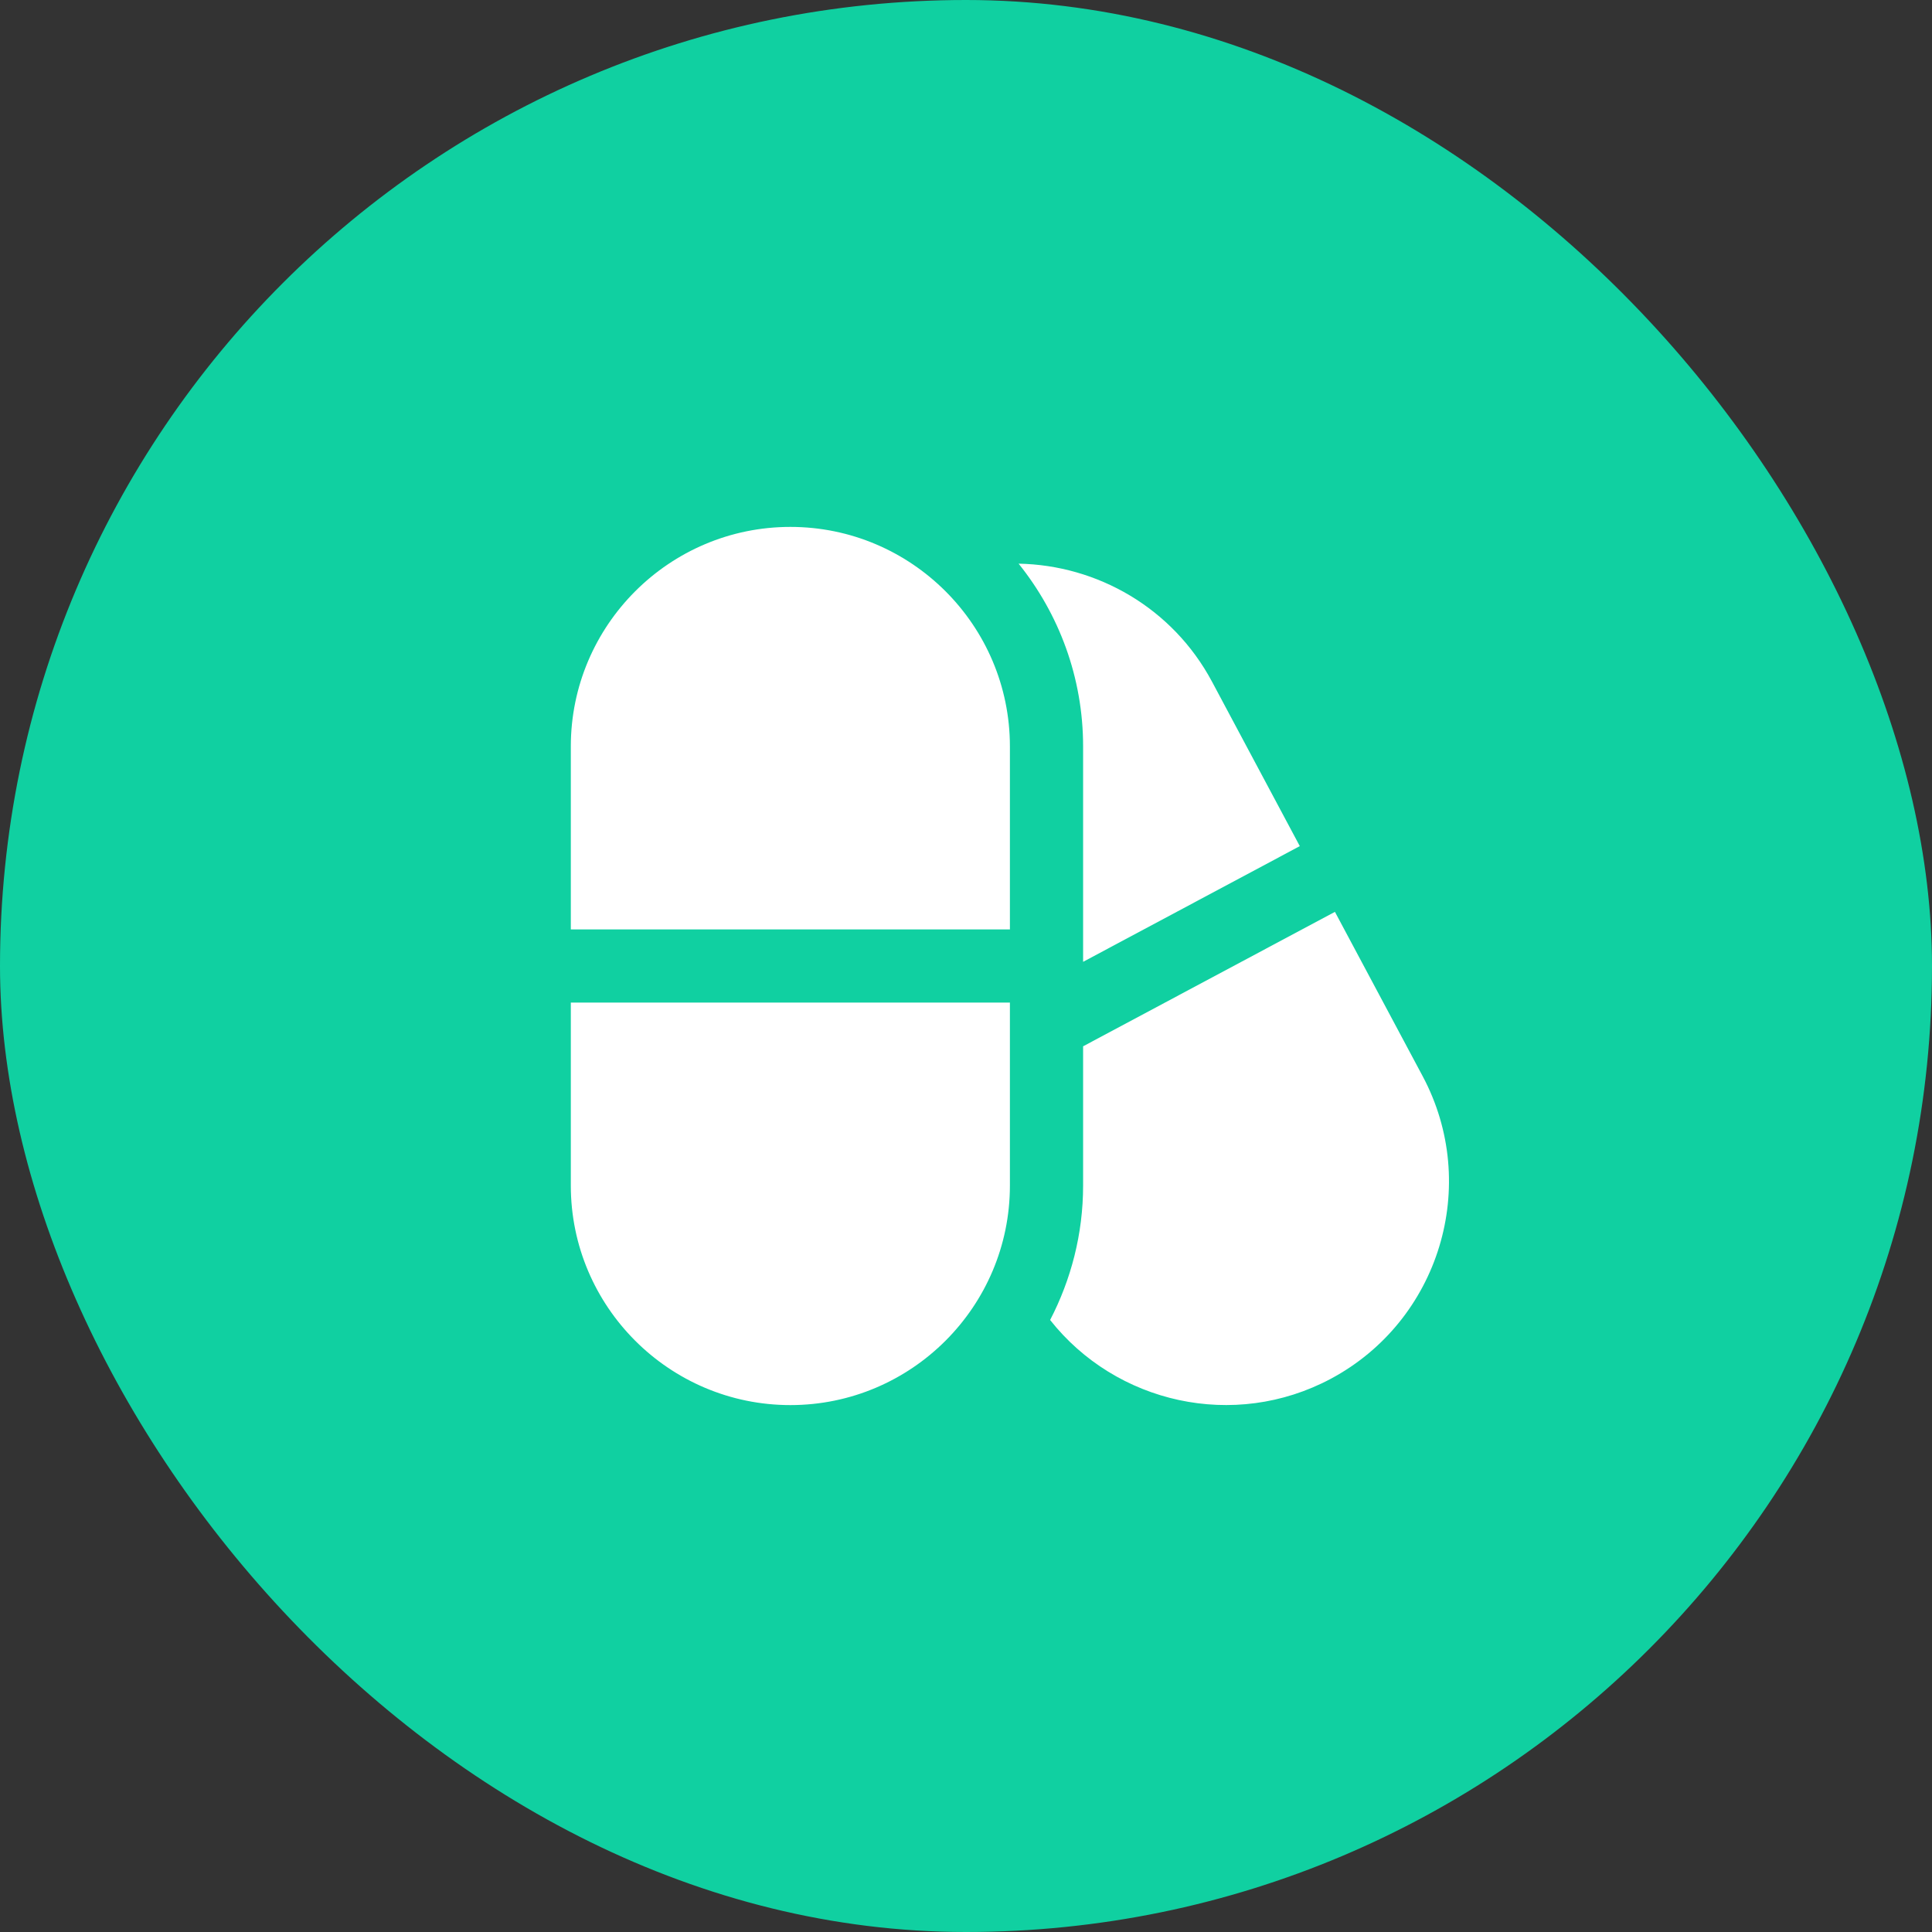 <svg width="44" height="44" viewBox="0 0 44 44" fill="none" xmlns="http://www.w3.org/2000/svg">
<rect x="0" y="0" width="44" height="44" fill="#333333" stroke="none"/>
<rect width="44" height="44" rx="22" fill="#10D0A1"/>
<g clip-path="url(#clip0_141_5206)">
<path d="M13 21.167V17C13 14.243 15.243 12 18 12C20.757 12 23 14.243 23 17V21.167H13ZM13 22.833V27C13 29.757 15.243 32 18 32C20.757 32 23 29.757 23 27V22.833H13ZM24.667 17V21.905L29.602 19.27L27.604 15.527C26.704 13.841 24.985 12.87 23.198 12.837C24.115 13.978 24.667 15.425 24.667 17ZM32.401 24.511L30.402 20.767L24.667 23.829V27C24.667 28.104 24.392 29.143 23.916 30.062C25.413 31.959 28.102 32.578 30.308 31.401C32.784 30.078 33.722 26.988 32.401 24.511Z" fill="white"/>
</g>
<defs>
<clipPath id="clip0_141_5206">
<rect width="20" height="20" fill="white" transform="translate(13 12)"/>
</clipPath>
</defs>
</svg>
